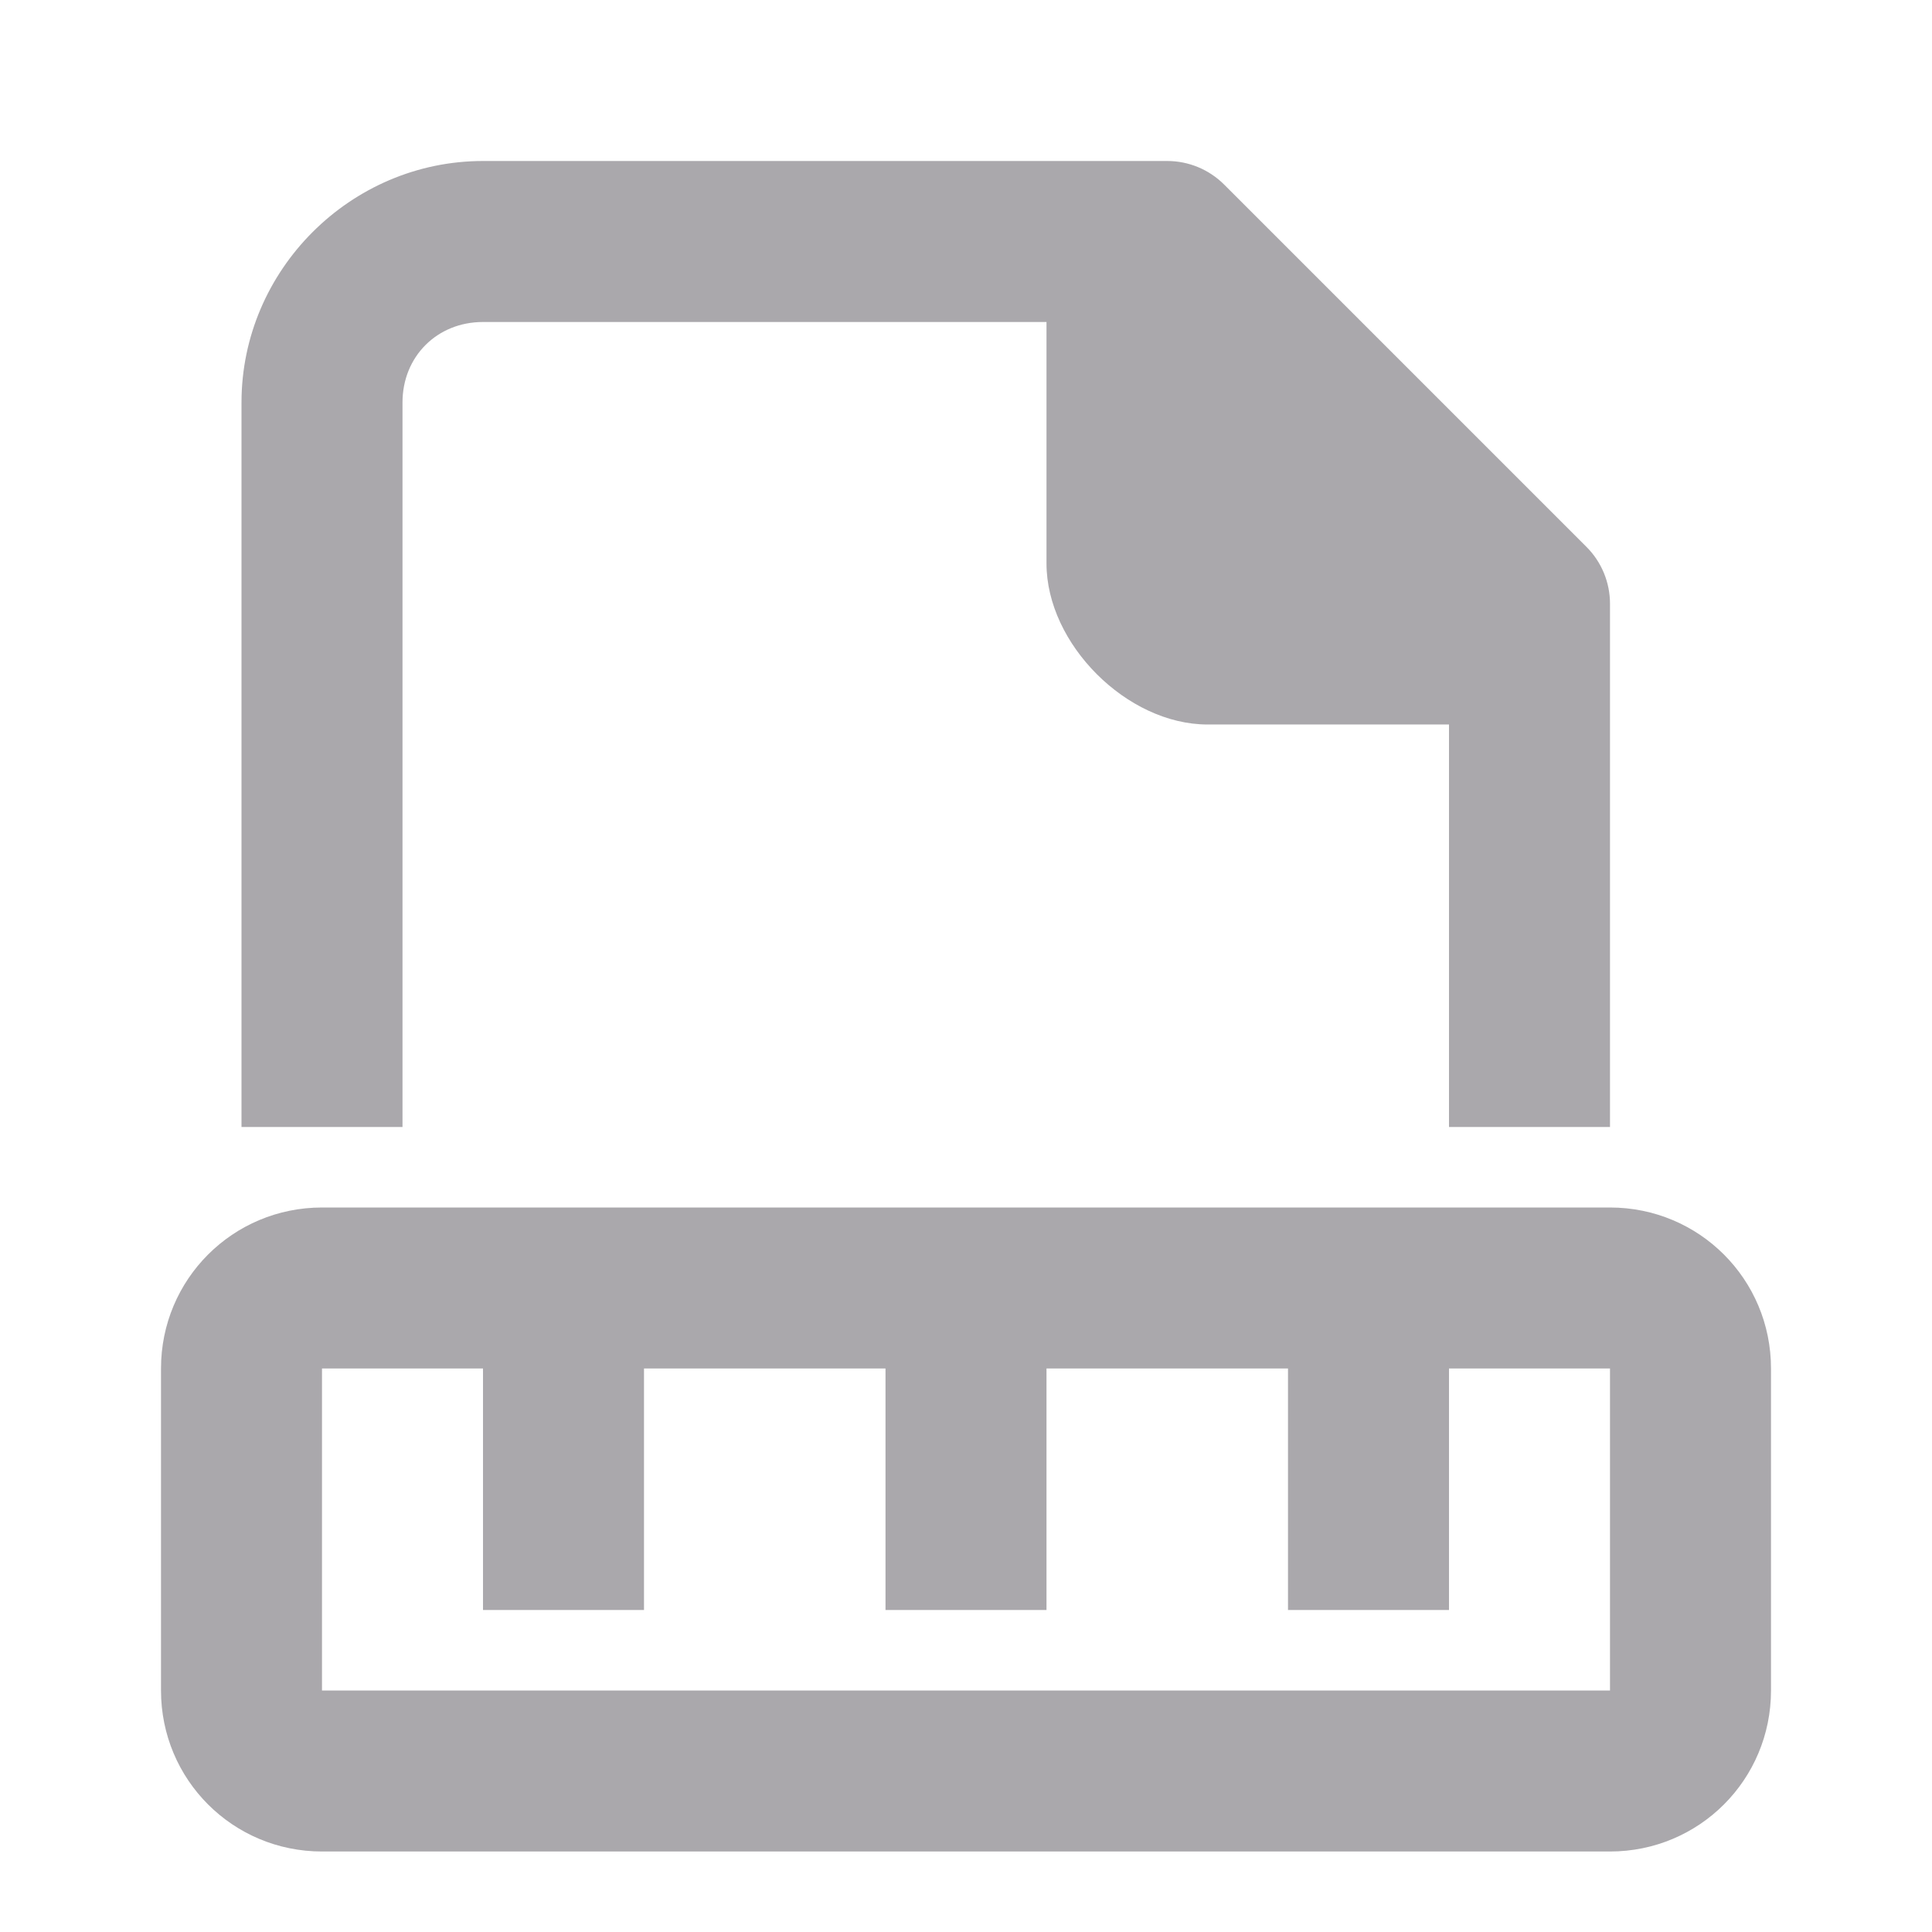 <svg viewBox="0 0 24 24" xmlns="http://www.w3.org/2000/svg"><g fill="#aaa8ac"><path d="m4 15c-1.108 0-2 .892-2 2v4c0 1.108.892 2 2 2h16c1.108 0 2-.892 2-2v-4c0-1.108-.892-2-2-2zm0 2h2v3h2v-3h3v3h2v-3h3v3h2v-3h2v4h-16z"/><path d="m6 2c-1.645 0-3 1.355-3 3v9h2v-9c0-.571.429-1 1-1h7v3c0 1 1 2 2 2h3v5h2v-6.5c-0-.265-.105-.52-.293-.707l-4.5-4.5c-.188-.188-.442-.293-.707-.293z"/></g></svg>